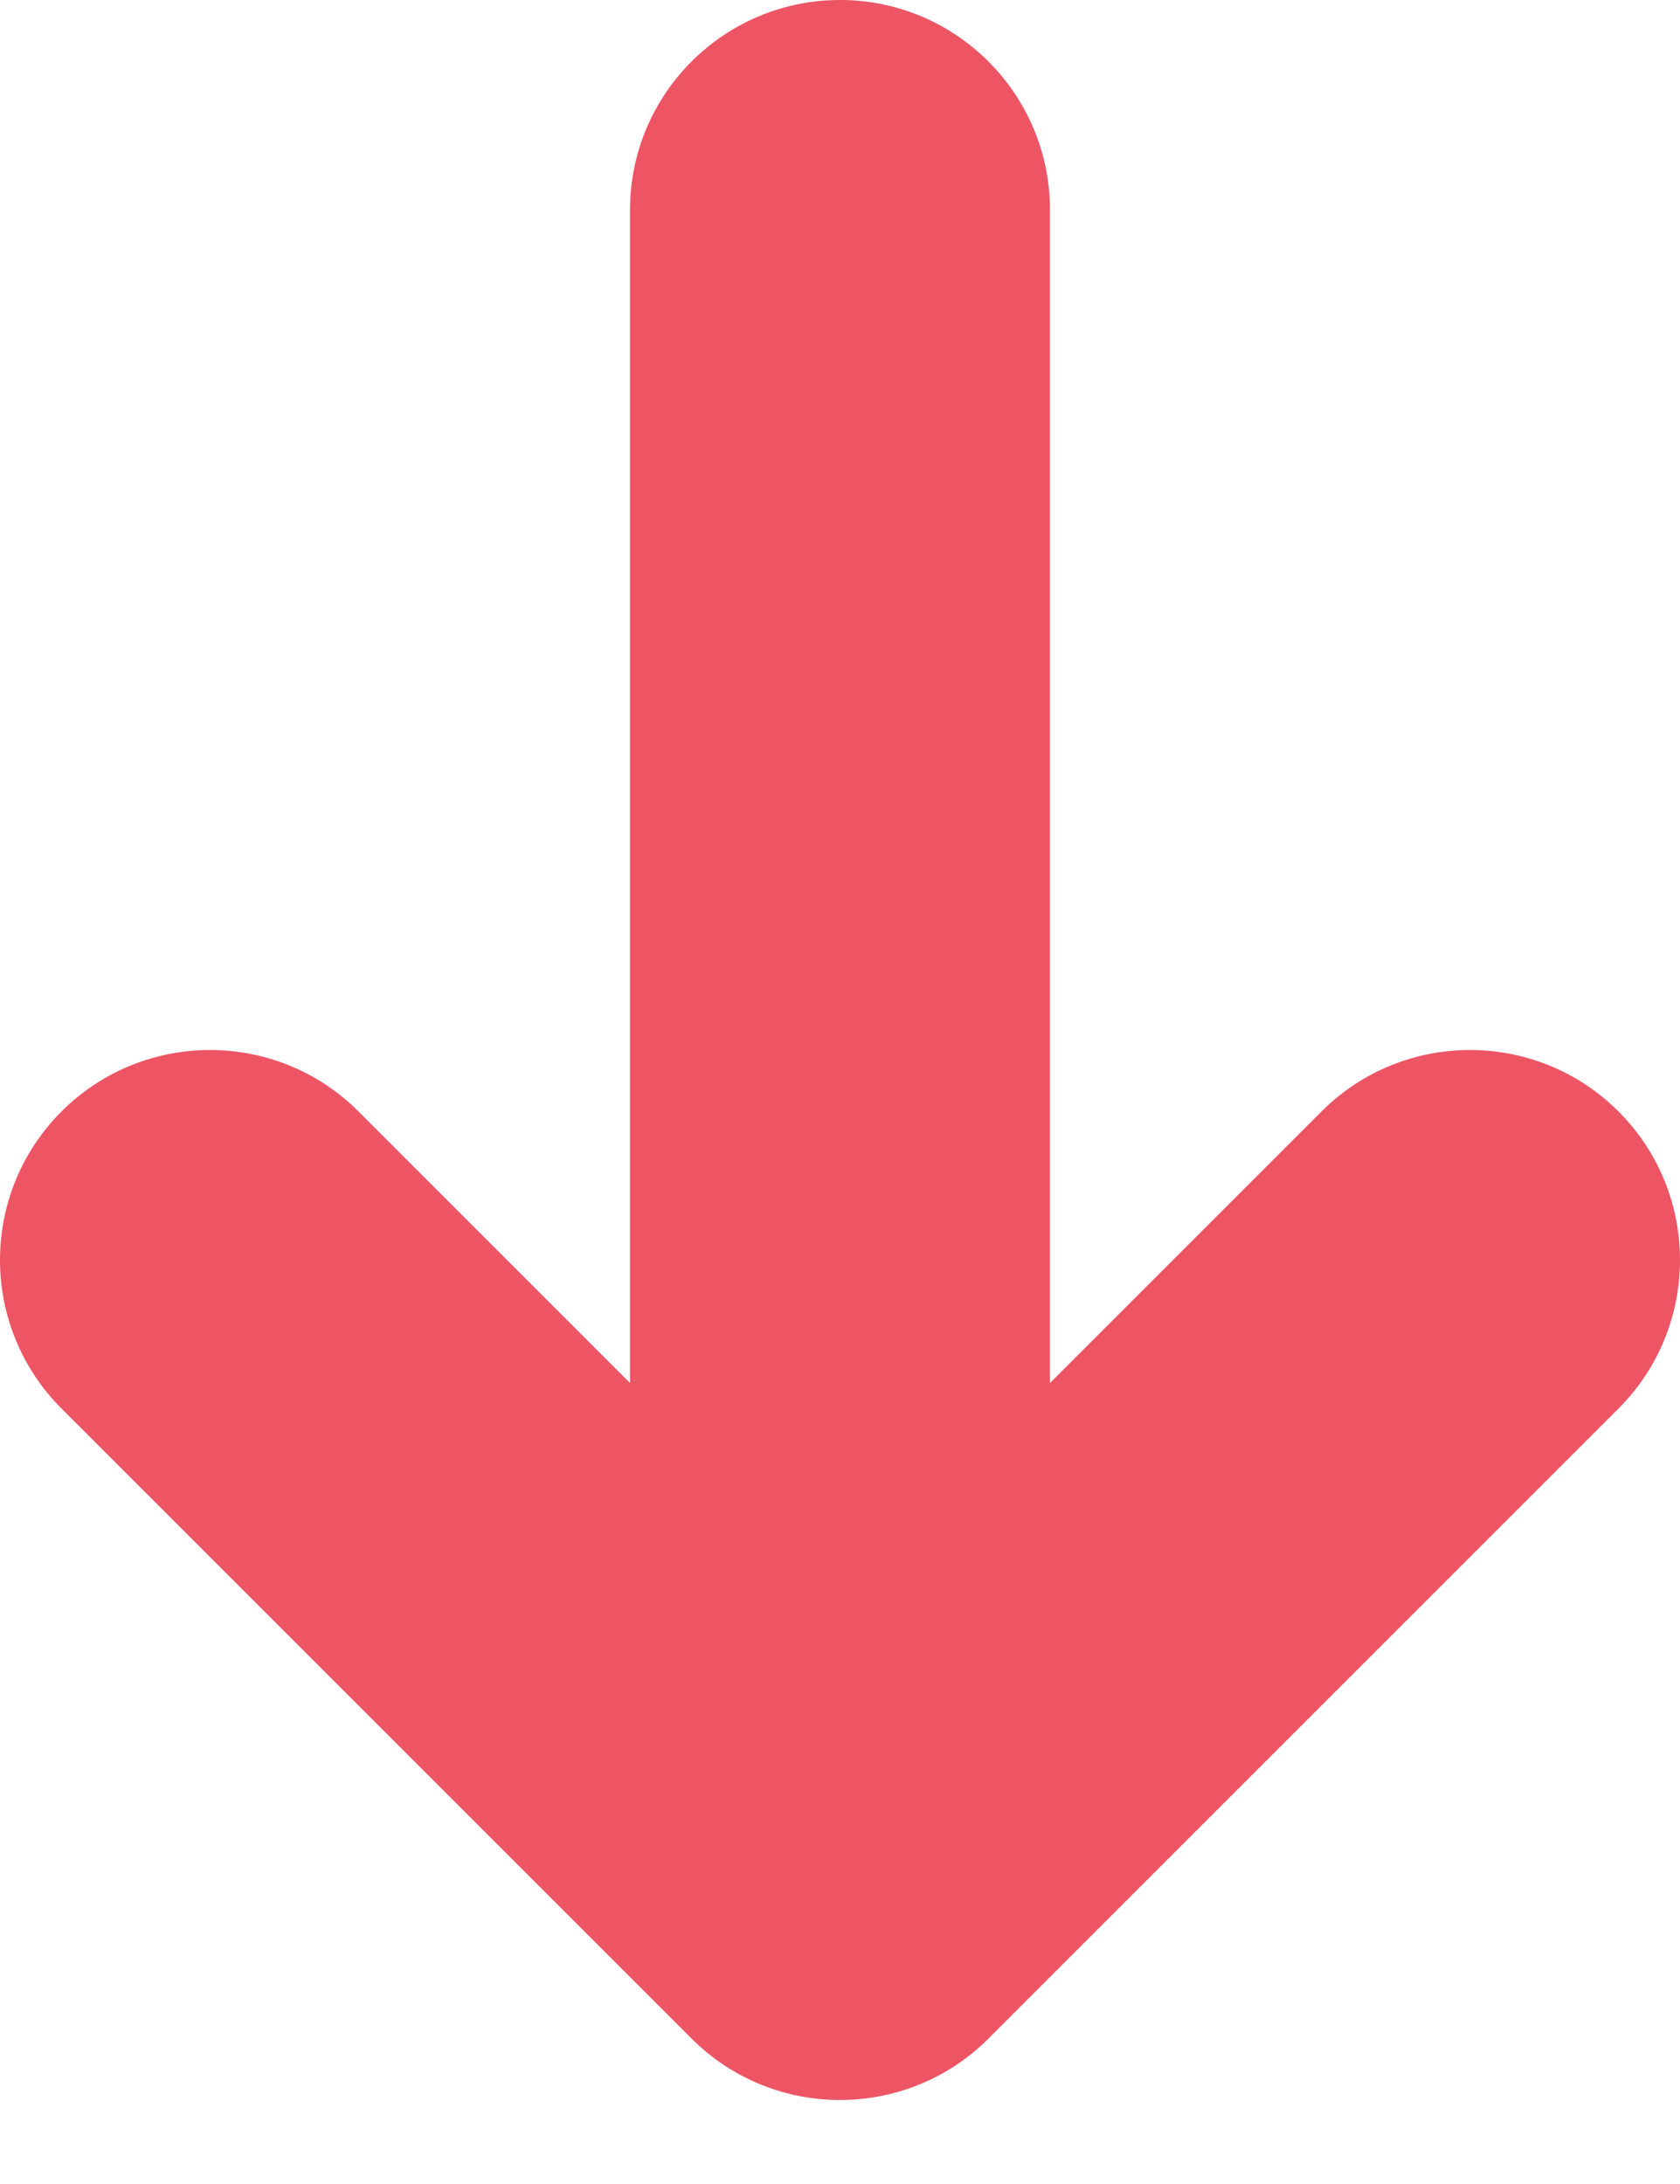 <svg width="10" height="13" viewBox="0 0 10 13" fill="none" xmlns="http://www.w3.org/2000/svg">
<path d="M9.634 8.384C10.122 7.896 10.122 7.104 9.634 6.616C9.146 6.128 8.354 6.128 7.866 6.616L9.634 8.384ZM5 11.25L4.116 12.134C4.604 12.622 5.396 12.622 5.884 12.134L5 11.25ZM2.134 6.616C1.646 6.128 0.854 6.128 0.366 6.616C-0.122 7.104 -0.122 7.896 0.366 8.384L2.134 6.616ZM6.25 1.25C6.25 0.56 5.69 0 5 0C4.31 0 3.75 0.56 3.75 1.25H6.25ZM7.866 6.616L4.116 10.366L5.884 12.134L9.634 8.384L7.866 6.616ZM5.884 10.366L2.134 6.616L0.366 8.384L4.116 12.134L5.884 10.366ZM6.25 11.25V1.25H3.75V11.25H6.25Z" fill="#ED5565"/>
</svg>
